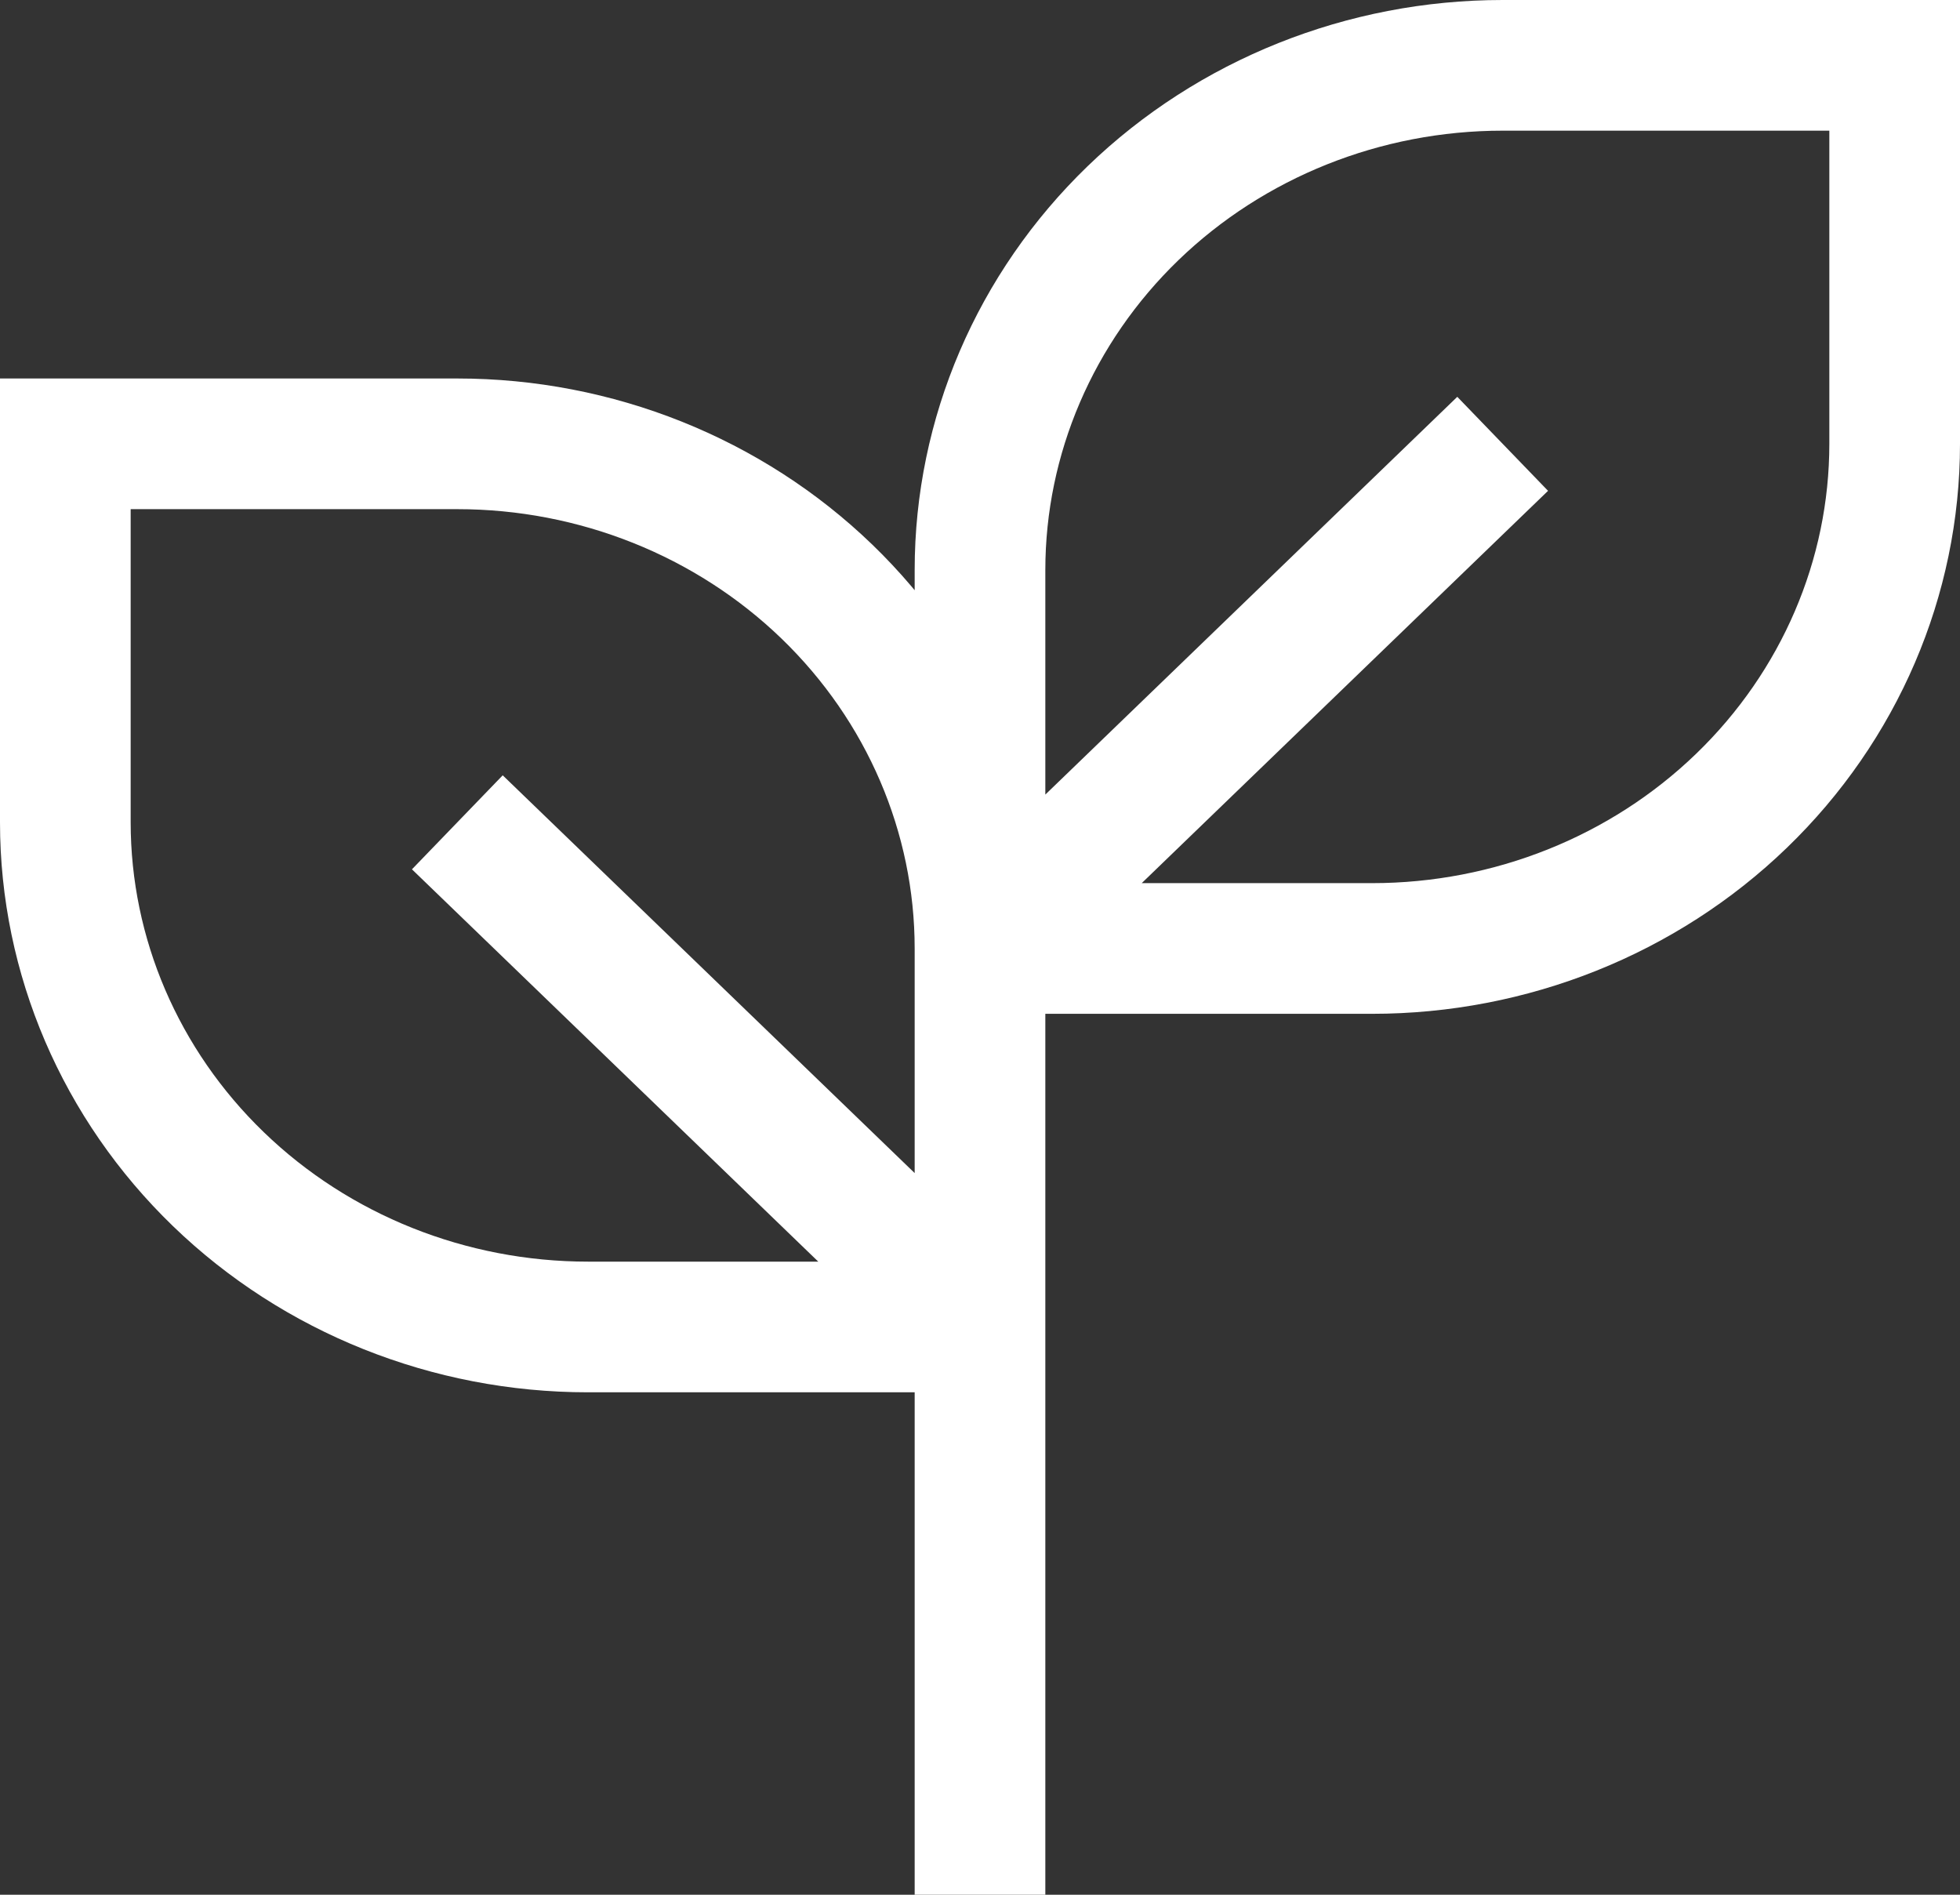 <svg width="30" height="29" viewBox="0 0 30 29" fill="none" xmlns="http://www.w3.org/2000/svg">
<rect x="0" y="0" width="30" height="29" fill="#333333" stroke="none"/>
<path d="M15 20.31L7 12.586M15 29V13.552V29ZM15 14.517V20.31V14.517ZM15 14.517C15 12.469 14.157 10.504 12.657 9.055C11.157 7.607 9.122 6.793 7 6.793H1V12.586C1 14.635 1.843 16.599 3.343 18.048C4.843 19.497 6.878 20.31 9 20.31H15V14.517ZM15 14.517H21C23.122 14.517 25.157 13.704 26.657 12.255C28.157 10.806 29 8.842 29 6.793V1H23C20.878 1 18.843 1.814 17.343 3.262C15.843 4.711 15 6.676 15 8.724V14.517ZM15 14.517L23 6.793L15 14.517Z" stroke="white" stroke-width="2"/>
</svg>
